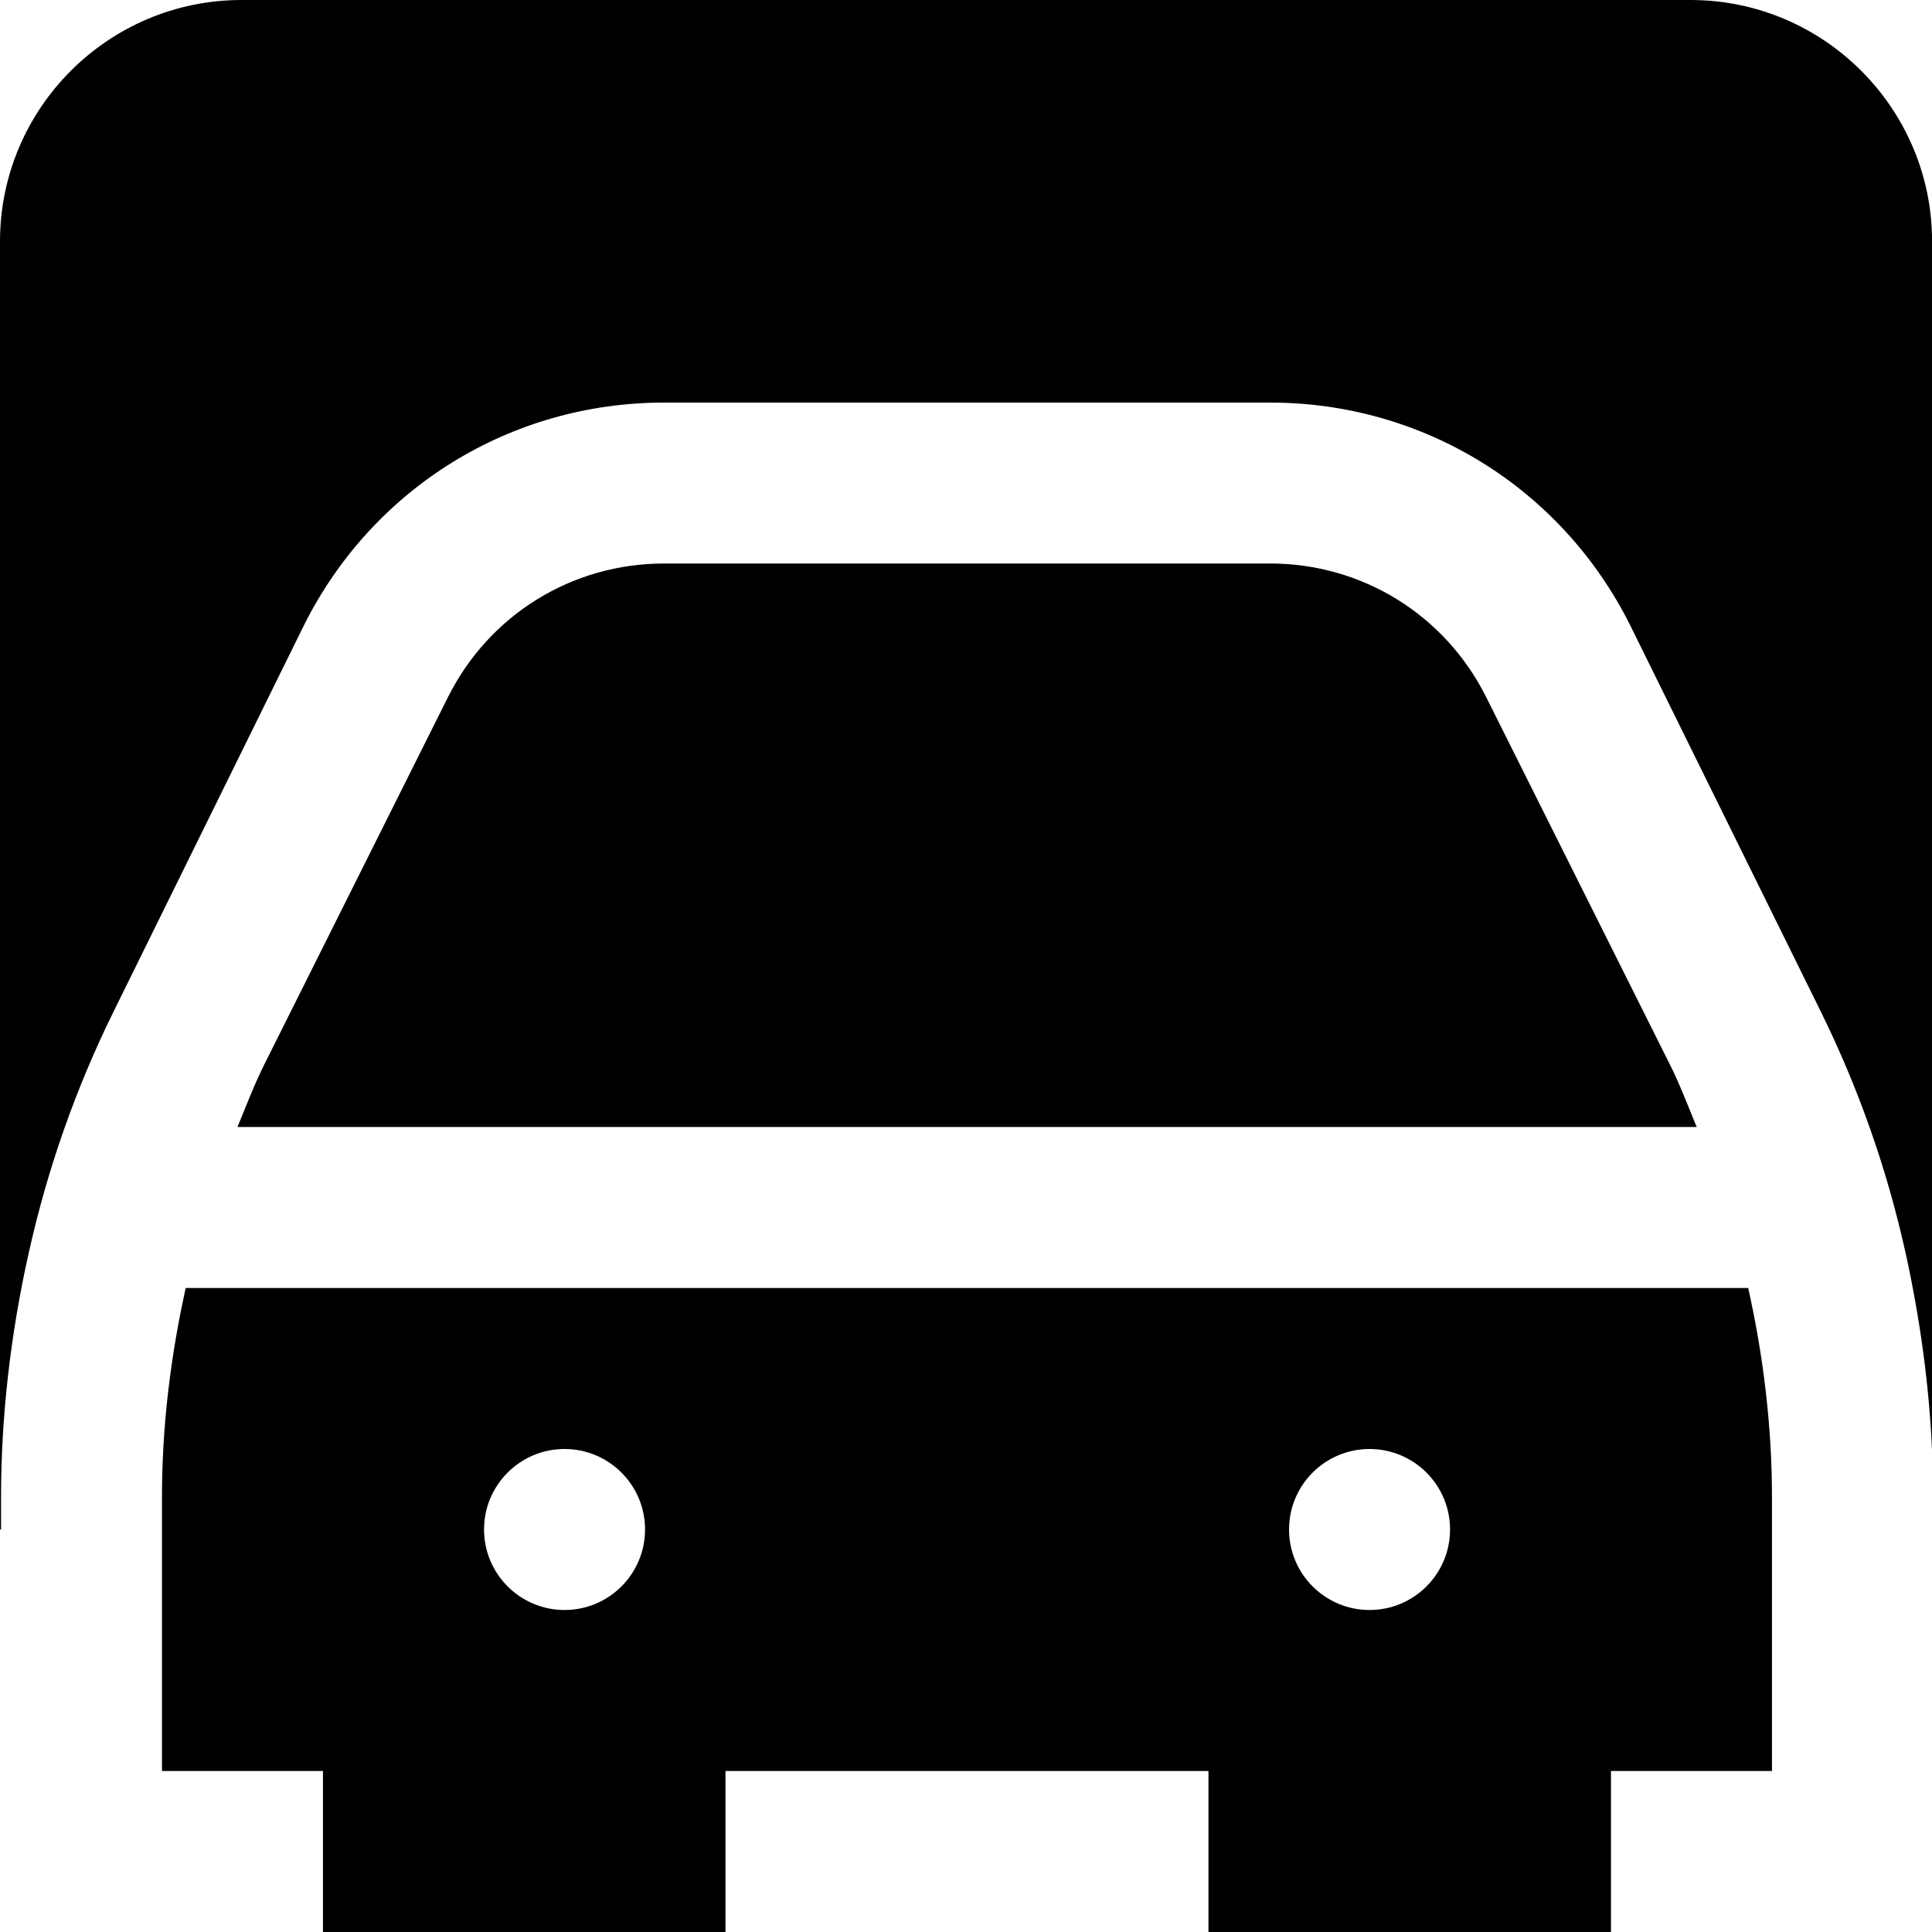<?xml version="1.0" encoding="UTF-8"?>
<svg xmlns="http://www.w3.org/2000/svg" id="Layer_1" data-name="Layer 1" viewBox="0 0 24 24">
  <path d="m21.076,14H2.95c.107-.258.205-.52.33-.77l2.286-4.572c.512-1.022,1.54-1.658,2.684-1.658h7.527c1.144,0,2.172.636,2.684,1.658l2.286,4.572c.125.25.223.512.33.77Zm.642,2H2.307c-.189.853-.295,1.724-.295,2.597v3.403h2v2h5v-2h6v2h5v-2h2v-3.403c0-.873-.105-1.744-.295-2.597Zm-14.705,4c-.552,0-1-.448-1-1s.448-1,1-1,1,.448,1,1-.448,1-1,1Zm10,0c-.552,0-1-.448-1-1s.448-1,1-1,1,.448,1,1-.448,1-1,1ZM.013,18.597c0-.988.115-2.008.343-3.03l.002-.007c.23-1.036.583-2.041,1.052-2.992l2.367-4.803c.854-1.705,2.567-2.764,4.473-2.764h7.527c1.905,0,3.619,1.059,4.472,2.763l2.367,4.797c.472.957.827,1.967,1.057,3.009.182.828.293,1.653.328,2.46V3c0-1.654-1.346-3-3-3H3C1.346,0,0,1.346,0,3v16h.013v-.403Z"/>
</svg>
